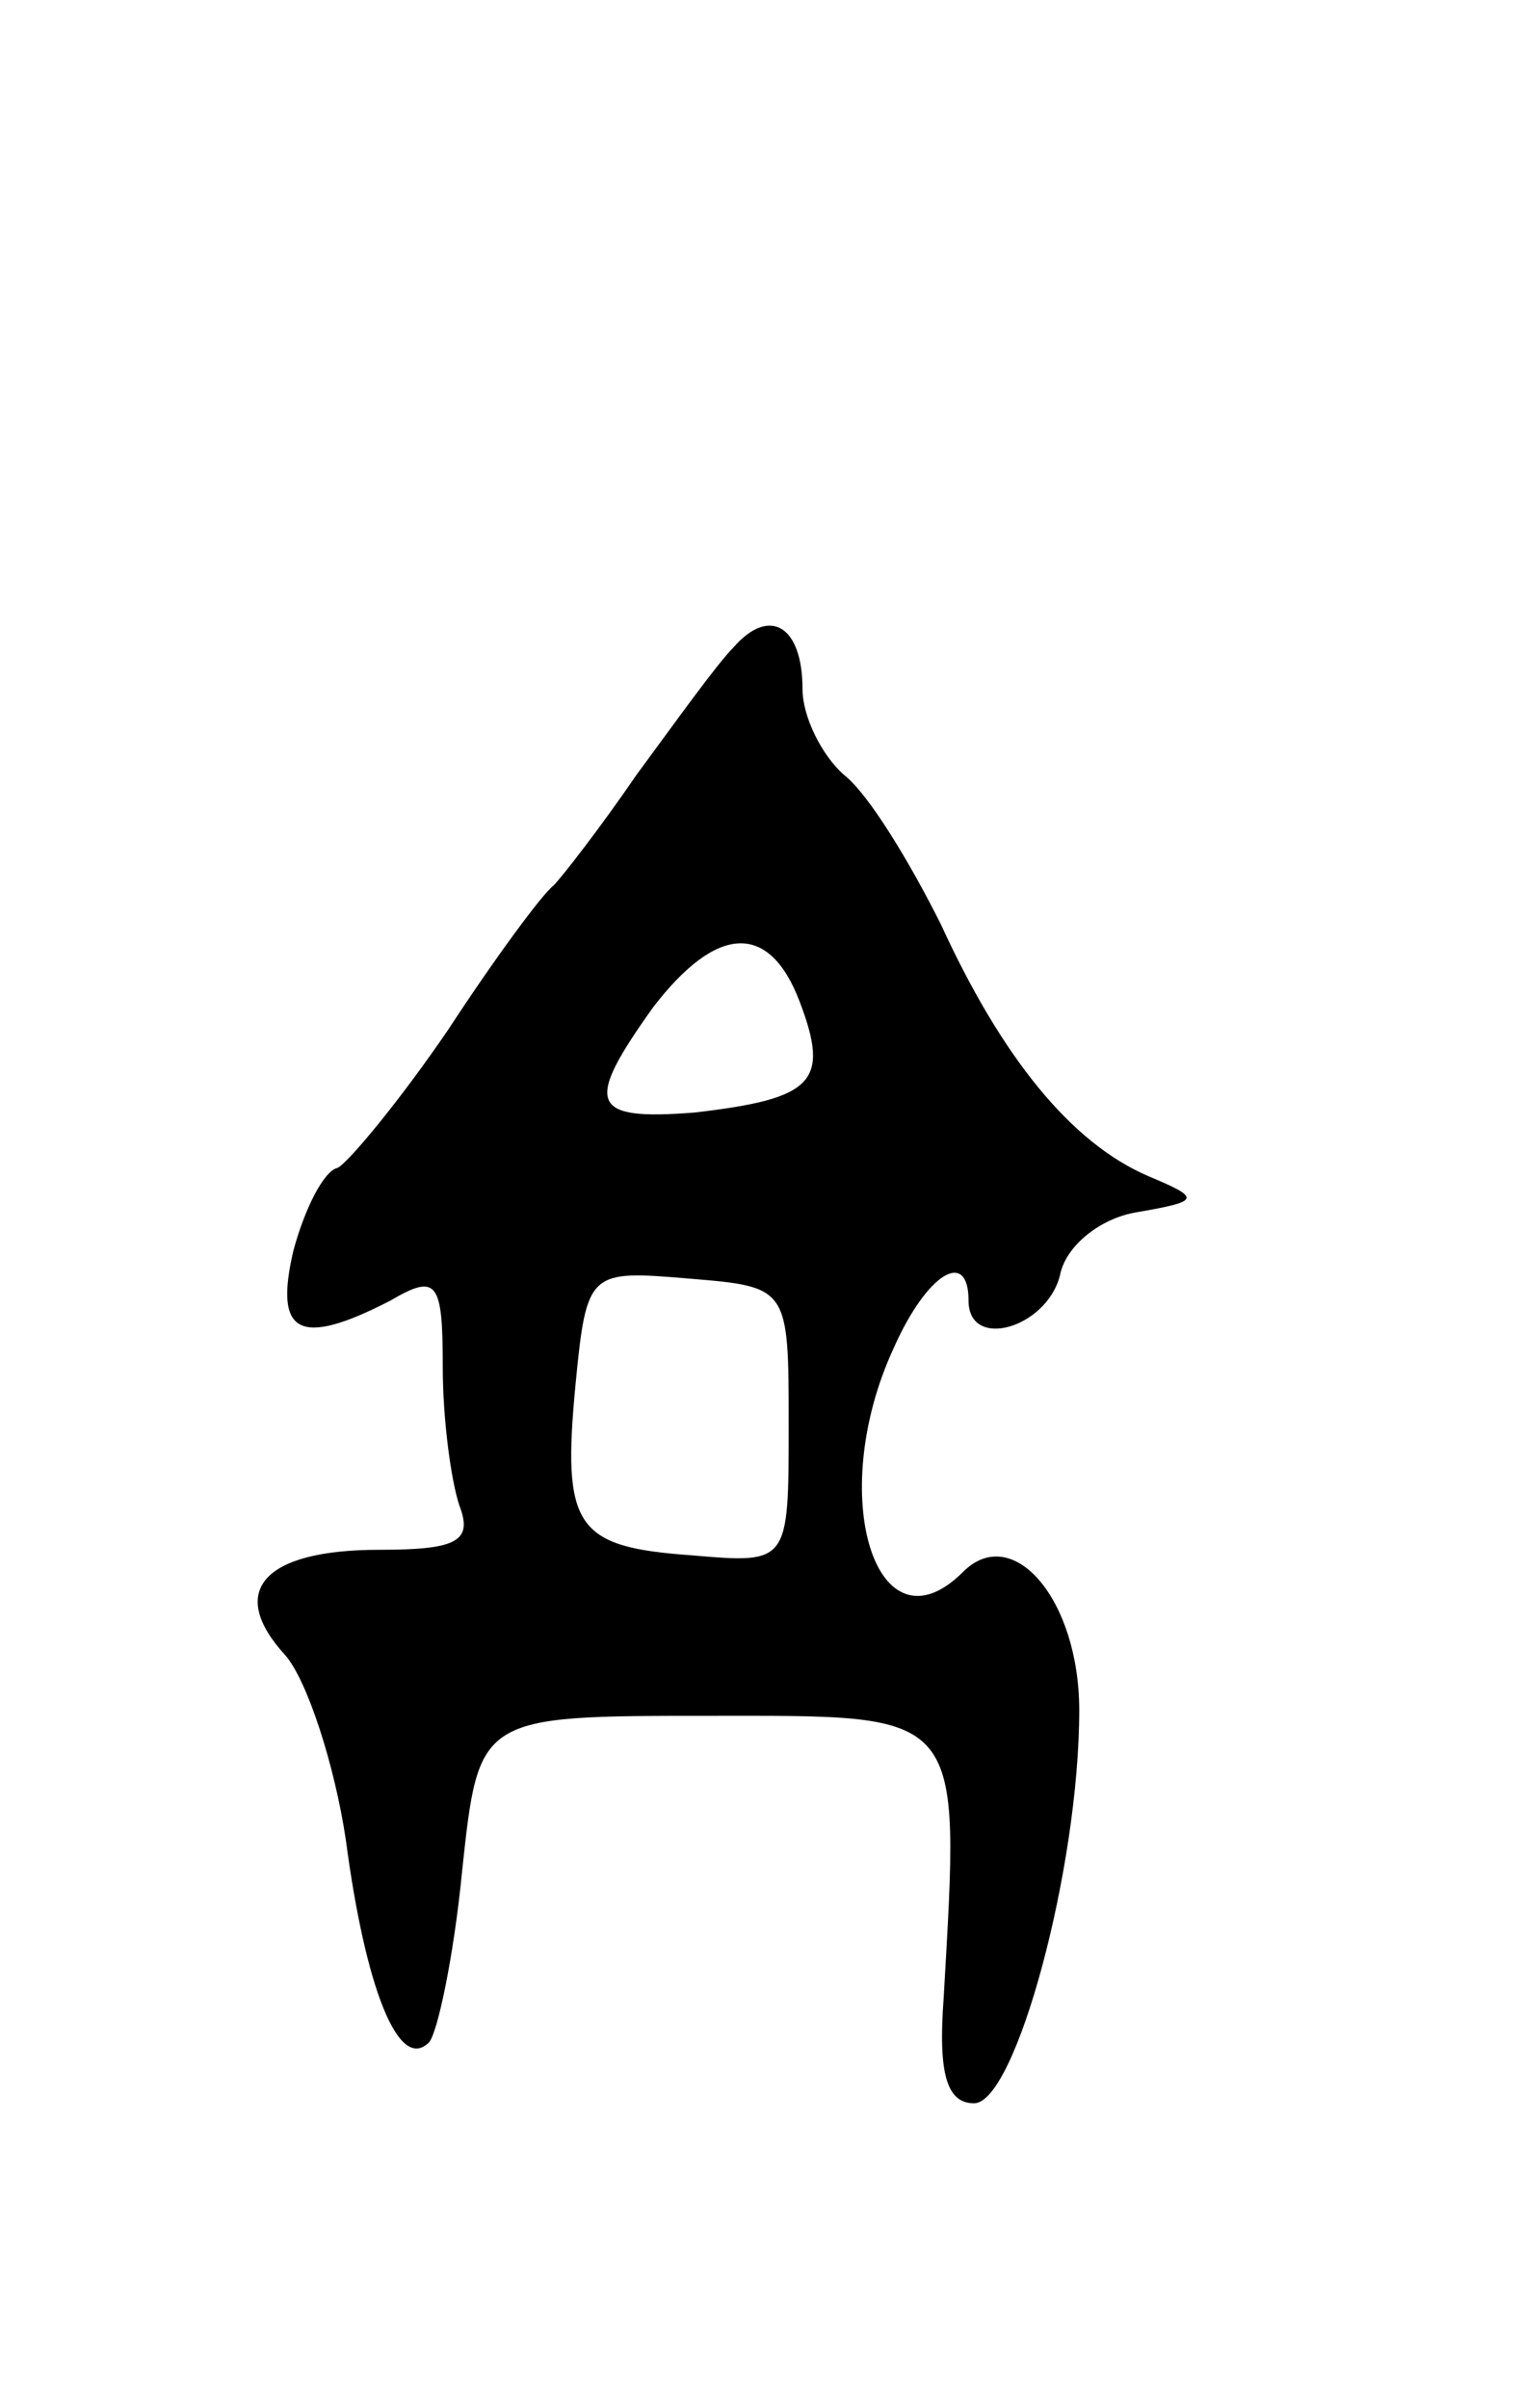 <svg version="1.0" xmlns="http://www.w3.org/2000/svg"
 width="55pt" height="87pt" viewBox="0 0 55 87"
 preserveAspectRatio="xMidYMid meet">
<g transform="translate(0,87) scale(0.1,-0.1)"
fill="#000000" stroke="none">
<path d="M265 636 c-6 -6 -21 -27 -35 -46 -13 -19 -27 -37 -30 -40 -4 -3 -21
-26 -38 -52 -17 -25 -36 -48 -40 -50 -5 -1 -12 -15 -16 -30 -7 -30 2 -35 35
-18 17 10 19 7 19 -24 0 -19 3 -41 6 -50 5 -13 -1 -16 -29 -16 -42 0 -55 -15
-34 -38 8 -9 18 -40 22 -67 7 -53 19 -84 30 -73 3 3 9 31 12 62 6 56 6 56 89
56 93 0 91 3 85 -102 -2 -27 1 -38 11 -38 15 0 38 85 38 142 0 40 -24 68 -42
50 -31 -31 -50 27 -25 81 12 27 27 36 27 17 0 -18 28 -10 33 9 2 11 15 21 28
23 23 4 23 5 4 13 -28 12 -53 43 -75 91 -11 22 -26 47 -35 54 -8 7 -15 21 -15
31 0 23 -12 30 -25 15z m24 -128 c11 -29 5 -35 -38 -40 -38 -3 -40 3 -15 38
23 30 42 31 53 2z m-4 -153 c0 -50 0 -50 -35 -47 -42 3 -47 10 -42 62 4 41 5
41 41 38 36 -3 36 -3 36 -53z"/>
</g>
</svg>

